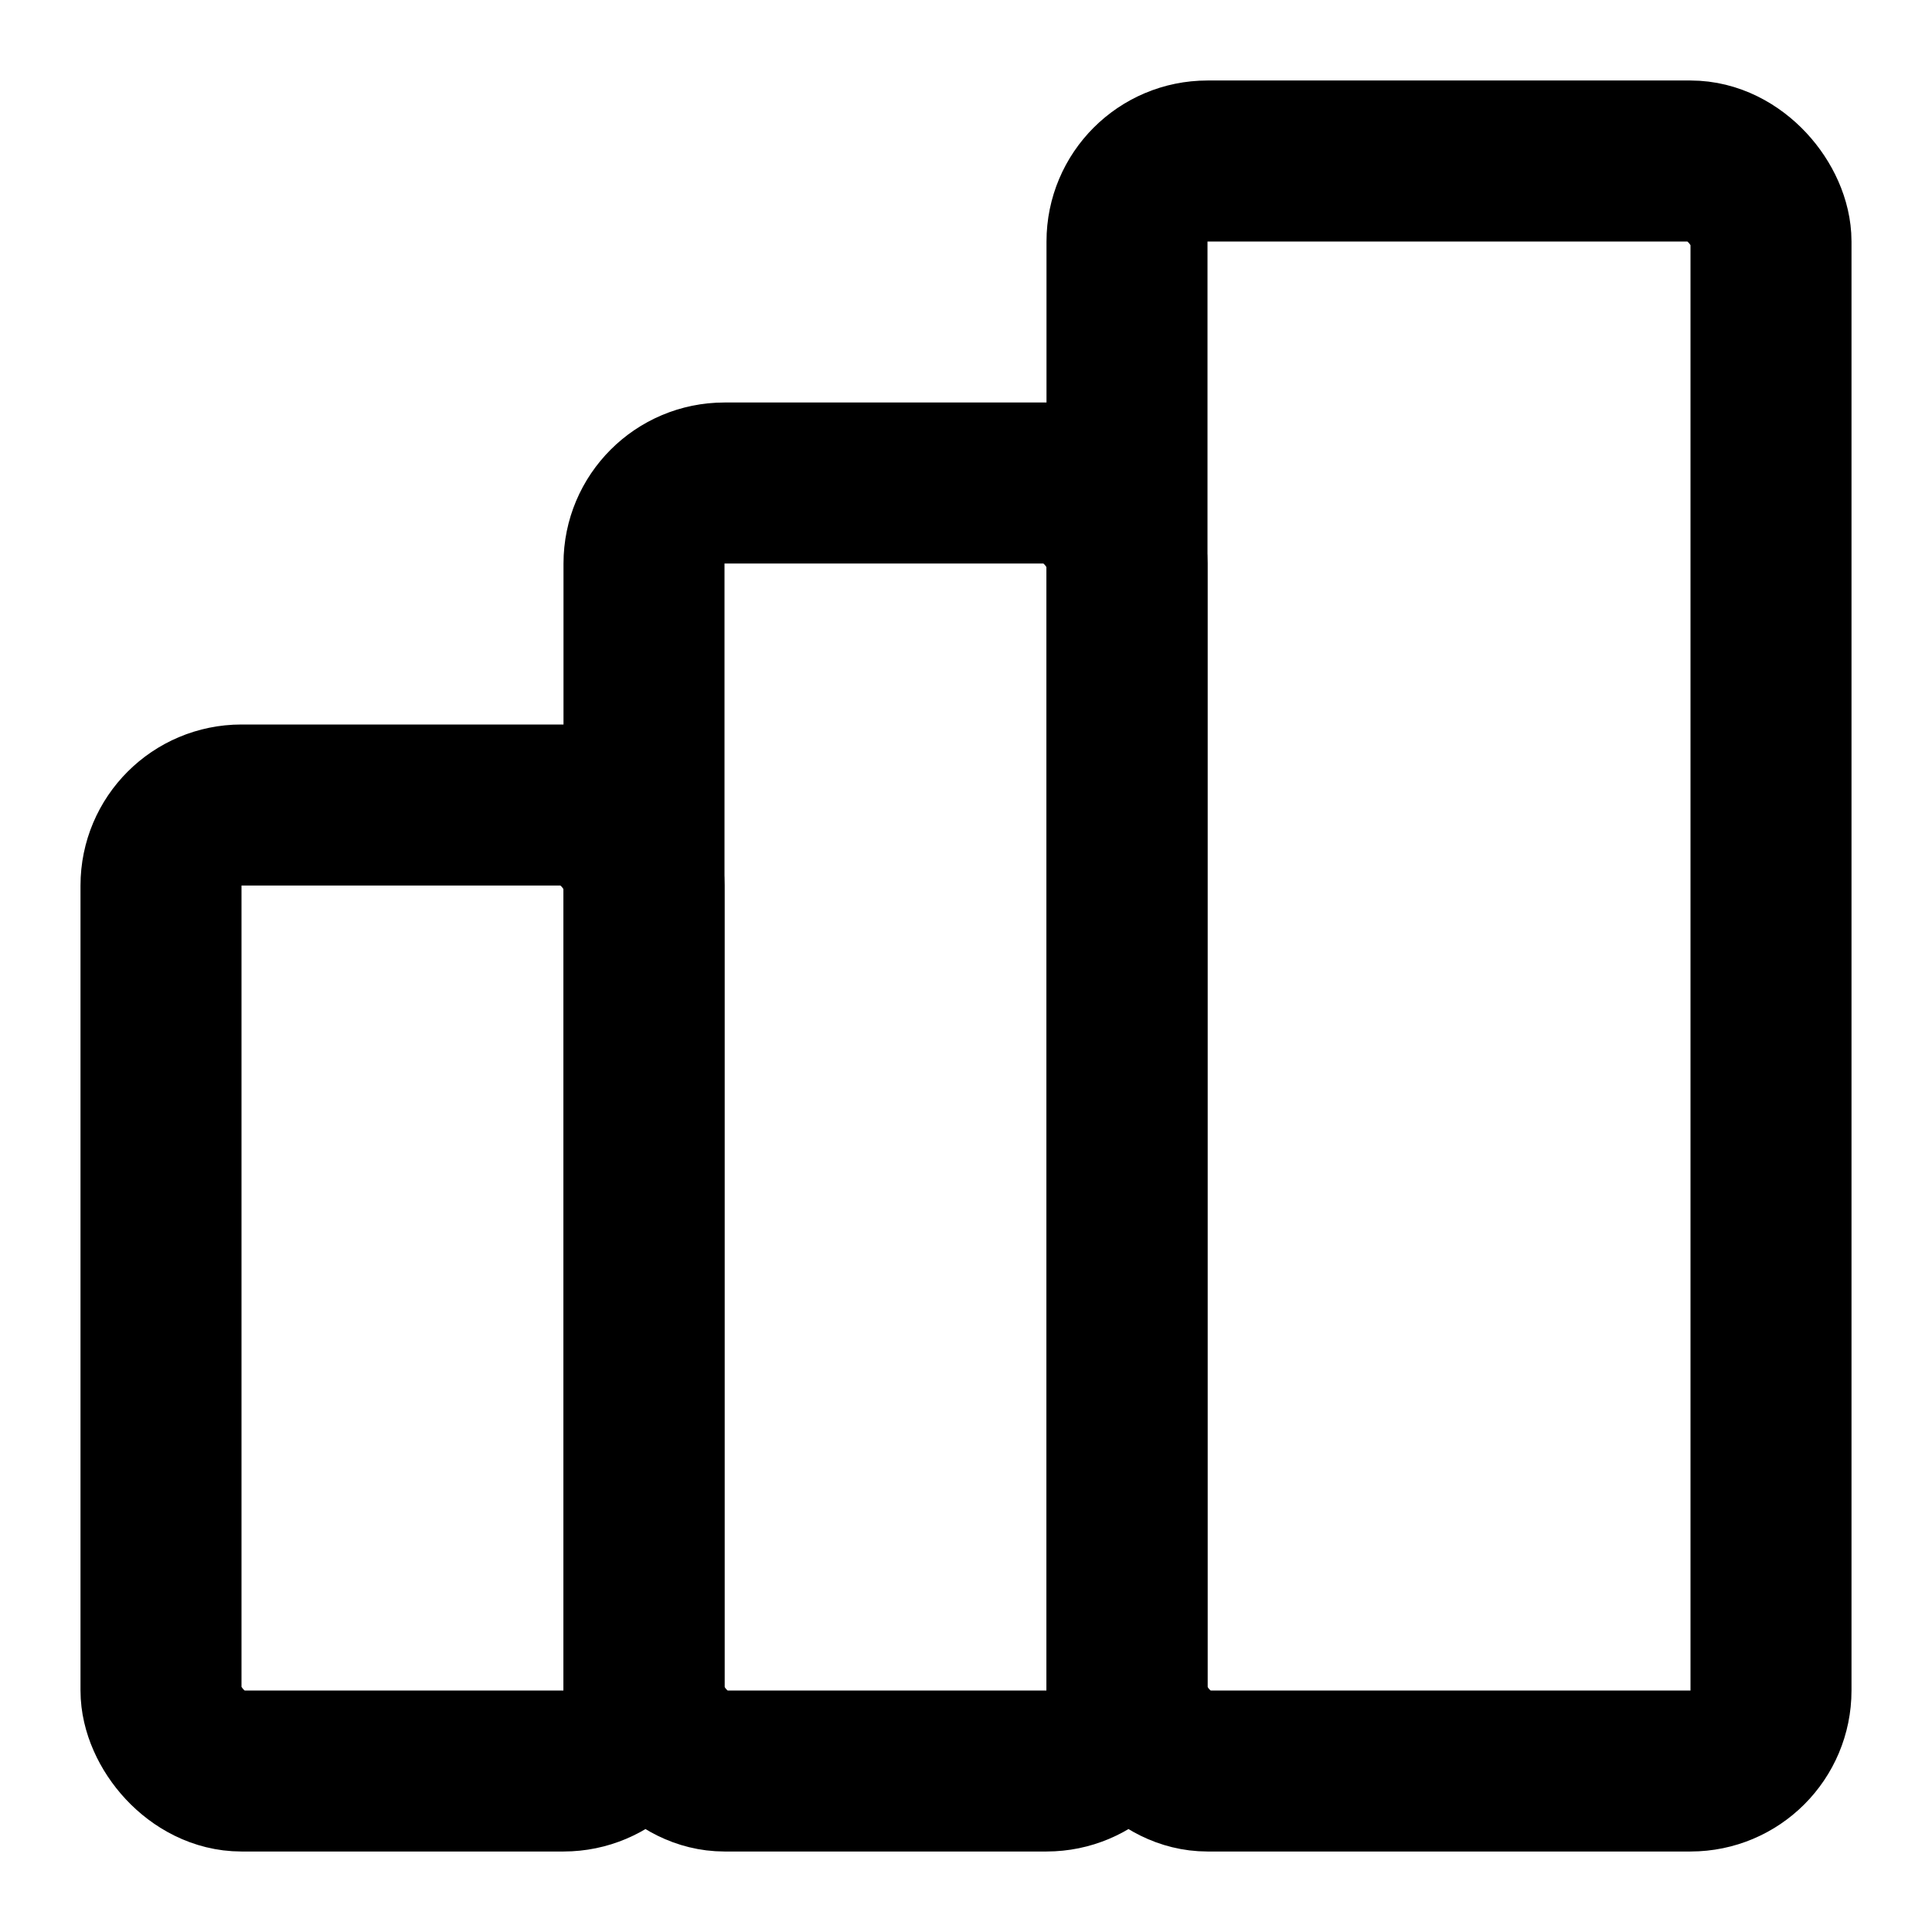<svg
  xmlns="http://www.w3.org/2000/svg"
  width="24"
  height="24"
  viewBox="0 0 24 24"
  fill="none"
  stroke="currentColor"
  stroke-width="2"
  stroke-linecap="round"
  stroke-linejoin="round"
>
  <rect x="14" y="2" width="8" height="20" rx="1" ry="1" />
  <rect x="2" y="10" width="6" height="12" rx="1" ry="1" />
  <rect x="8" y="6" width="6" height="16" rx="1" ry="1" />
</svg>
